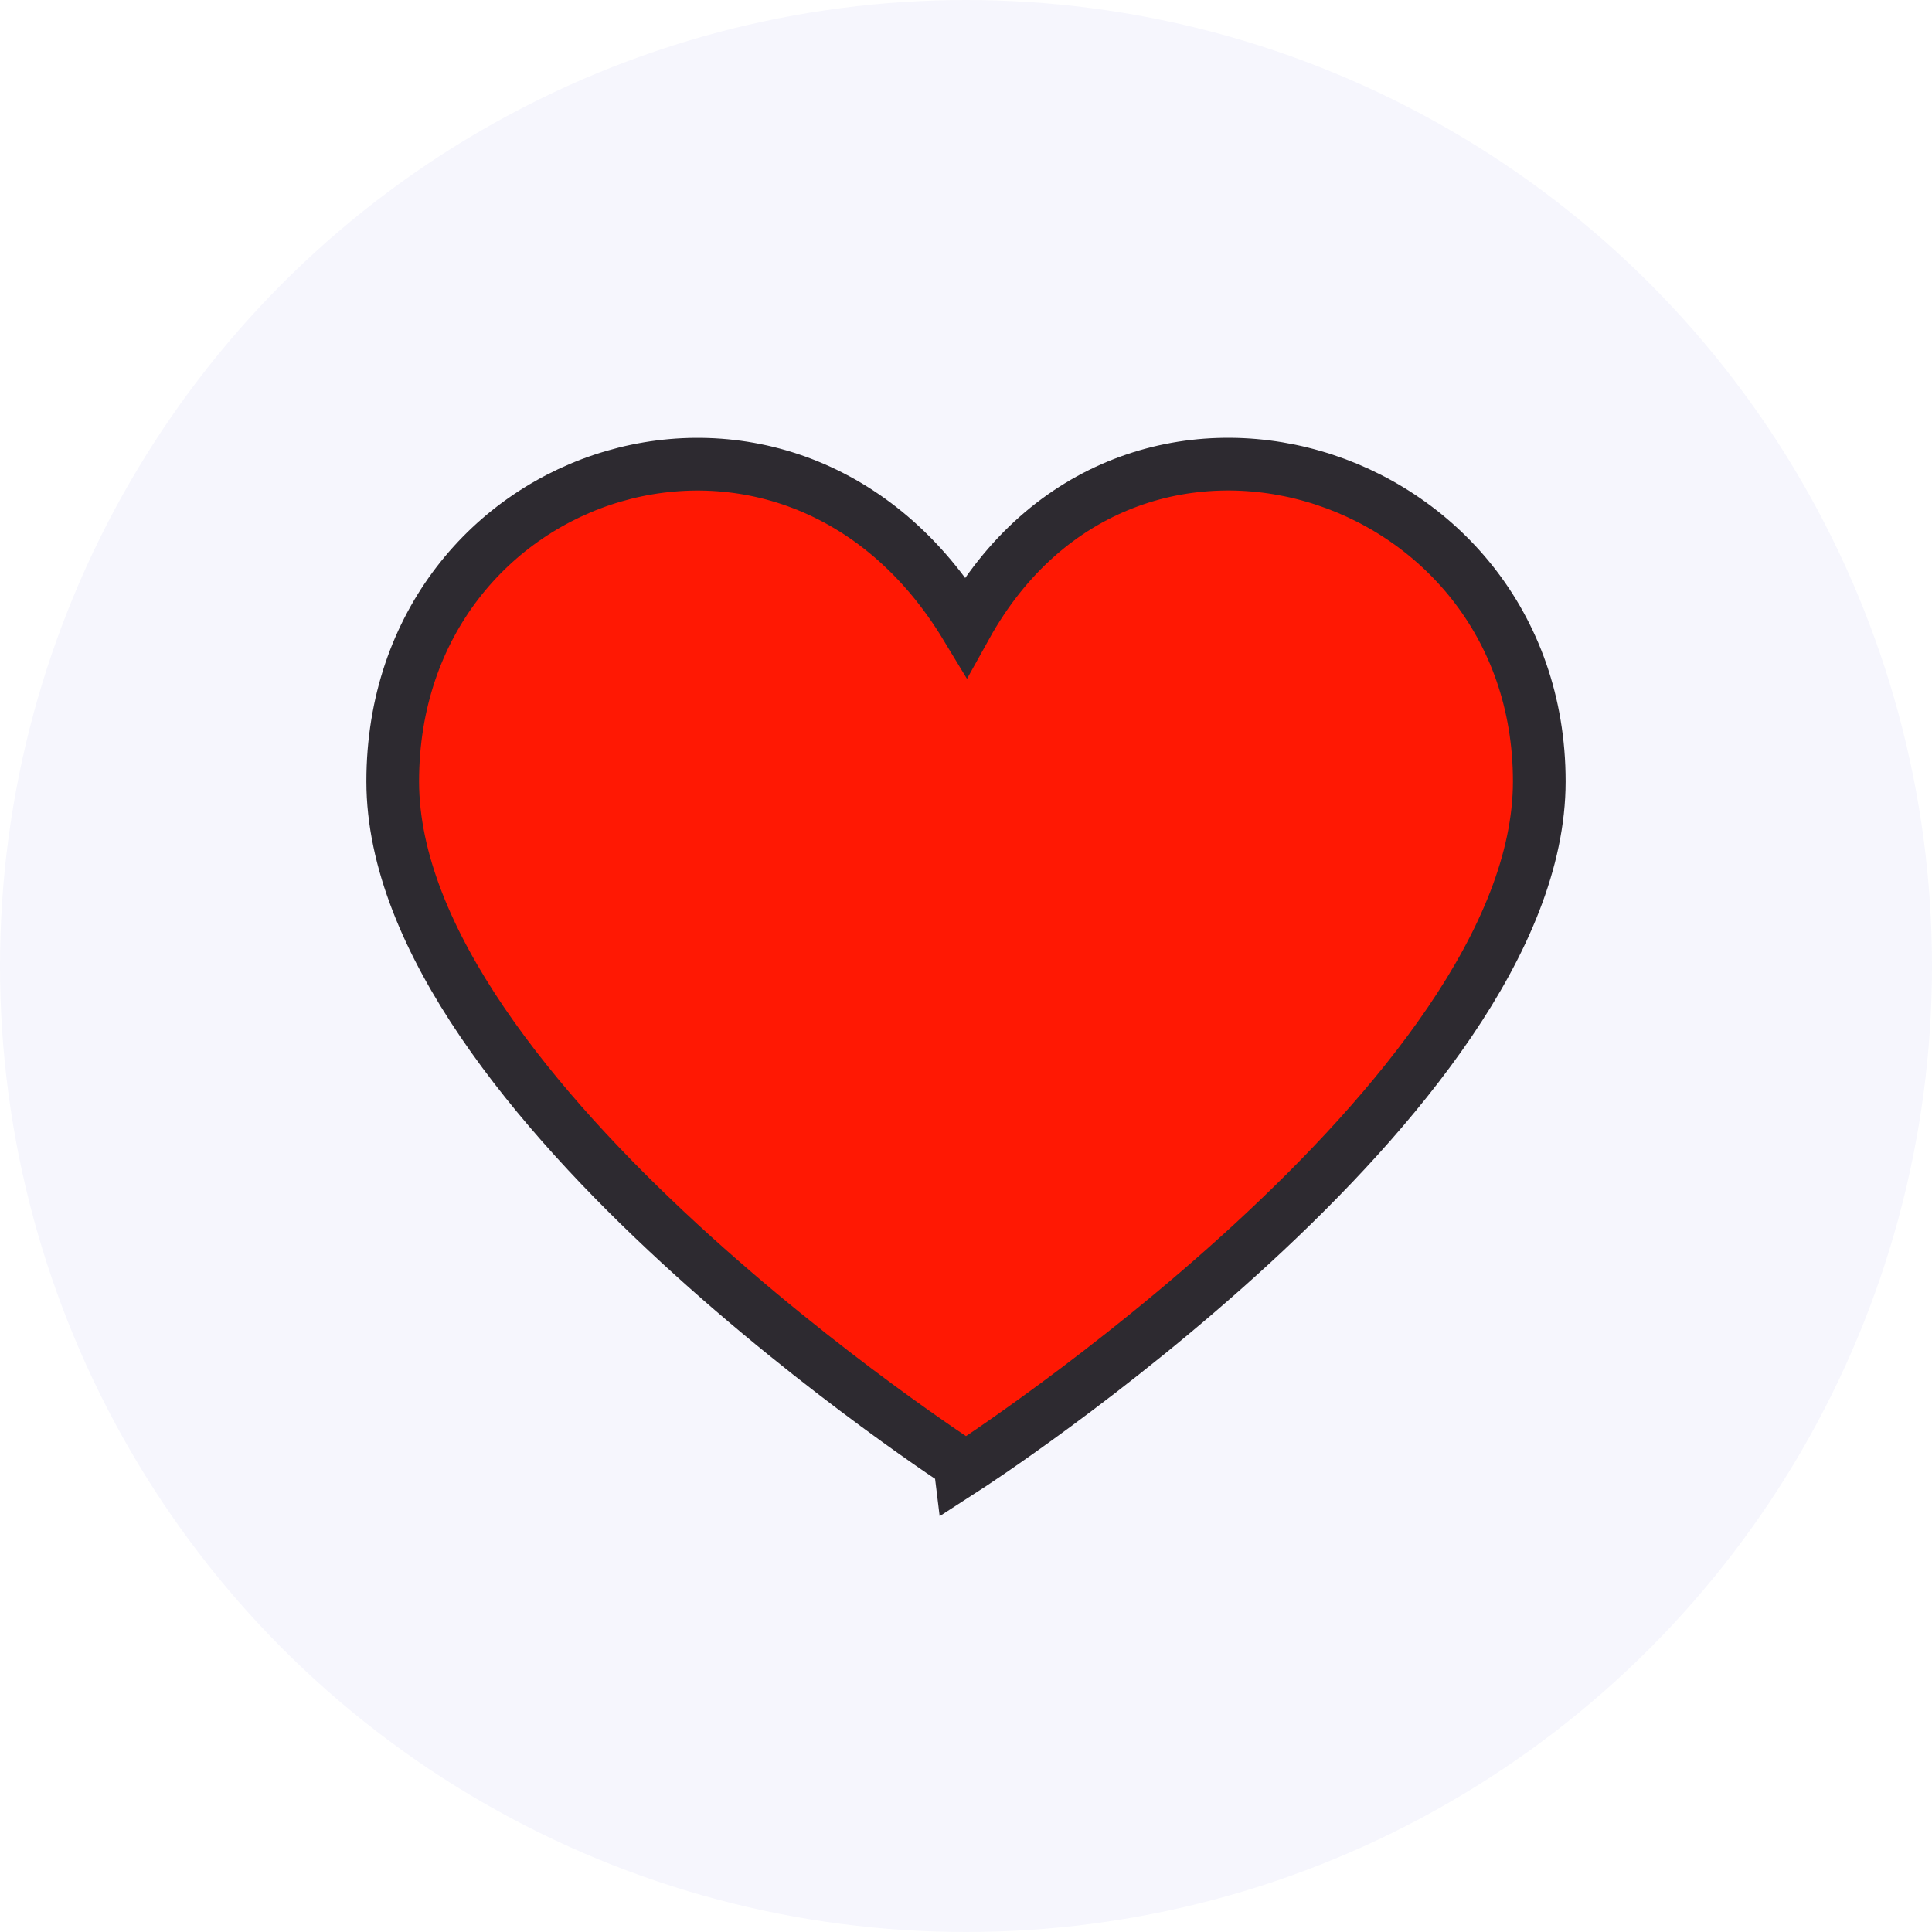<svg xmlns="http://www.w3.org/2000/svg" viewBox="0 0 110 110"><defs><style>.\30 85633d4-5187-4a66-a13c-65d2c5650edb{fill:#f6f6fd;}.\32 f7c31a9-c60f-42cd-8aba-c176ab1b75b3{fill:#ff1803;}.b9cec6d3-c9b9-4adc-ac6e-339ce8474796{fill:none;stroke:#2d2a30;stroke-miterlimit:10;stroke-width:3px;}</style></defs><title>icon-uncontrolledchronic</title><g id="57bc6301-89f8-410d-ba8d-9bd82e42a23b" data-name="Layer 2"><g id="a6c8fba9-73ab-4d80-9cb7-ce4ce0391479" data-name="Layer 1"><circle class="085633d4-5187-4a66-a13c-65d2c5650edb" cx="55" cy="55" r="55"/><path class="2f7c31a9-c60f-42cd-8aba-c176ab1b75b3" d="M87.64,44.49c0,18-32.64,39.08-32.64,39.08S22.36,62.51,22.36,44.49,45,19.13,55,35.66C64.18,19.13,87.64,26.46,87.64,44.49Z"/><path class="b9cec6d3-c9b9-4adc-ac6e-339ce8474796" d="M87.64,44.49c0,18-32.64,39.08-32.64,39.08S22.36,62.51,22.36,44.49,45,19.13,55,35.66C64.18,19.13,87.64,26.46,87.64,44.49Z"/></g></g></svg>